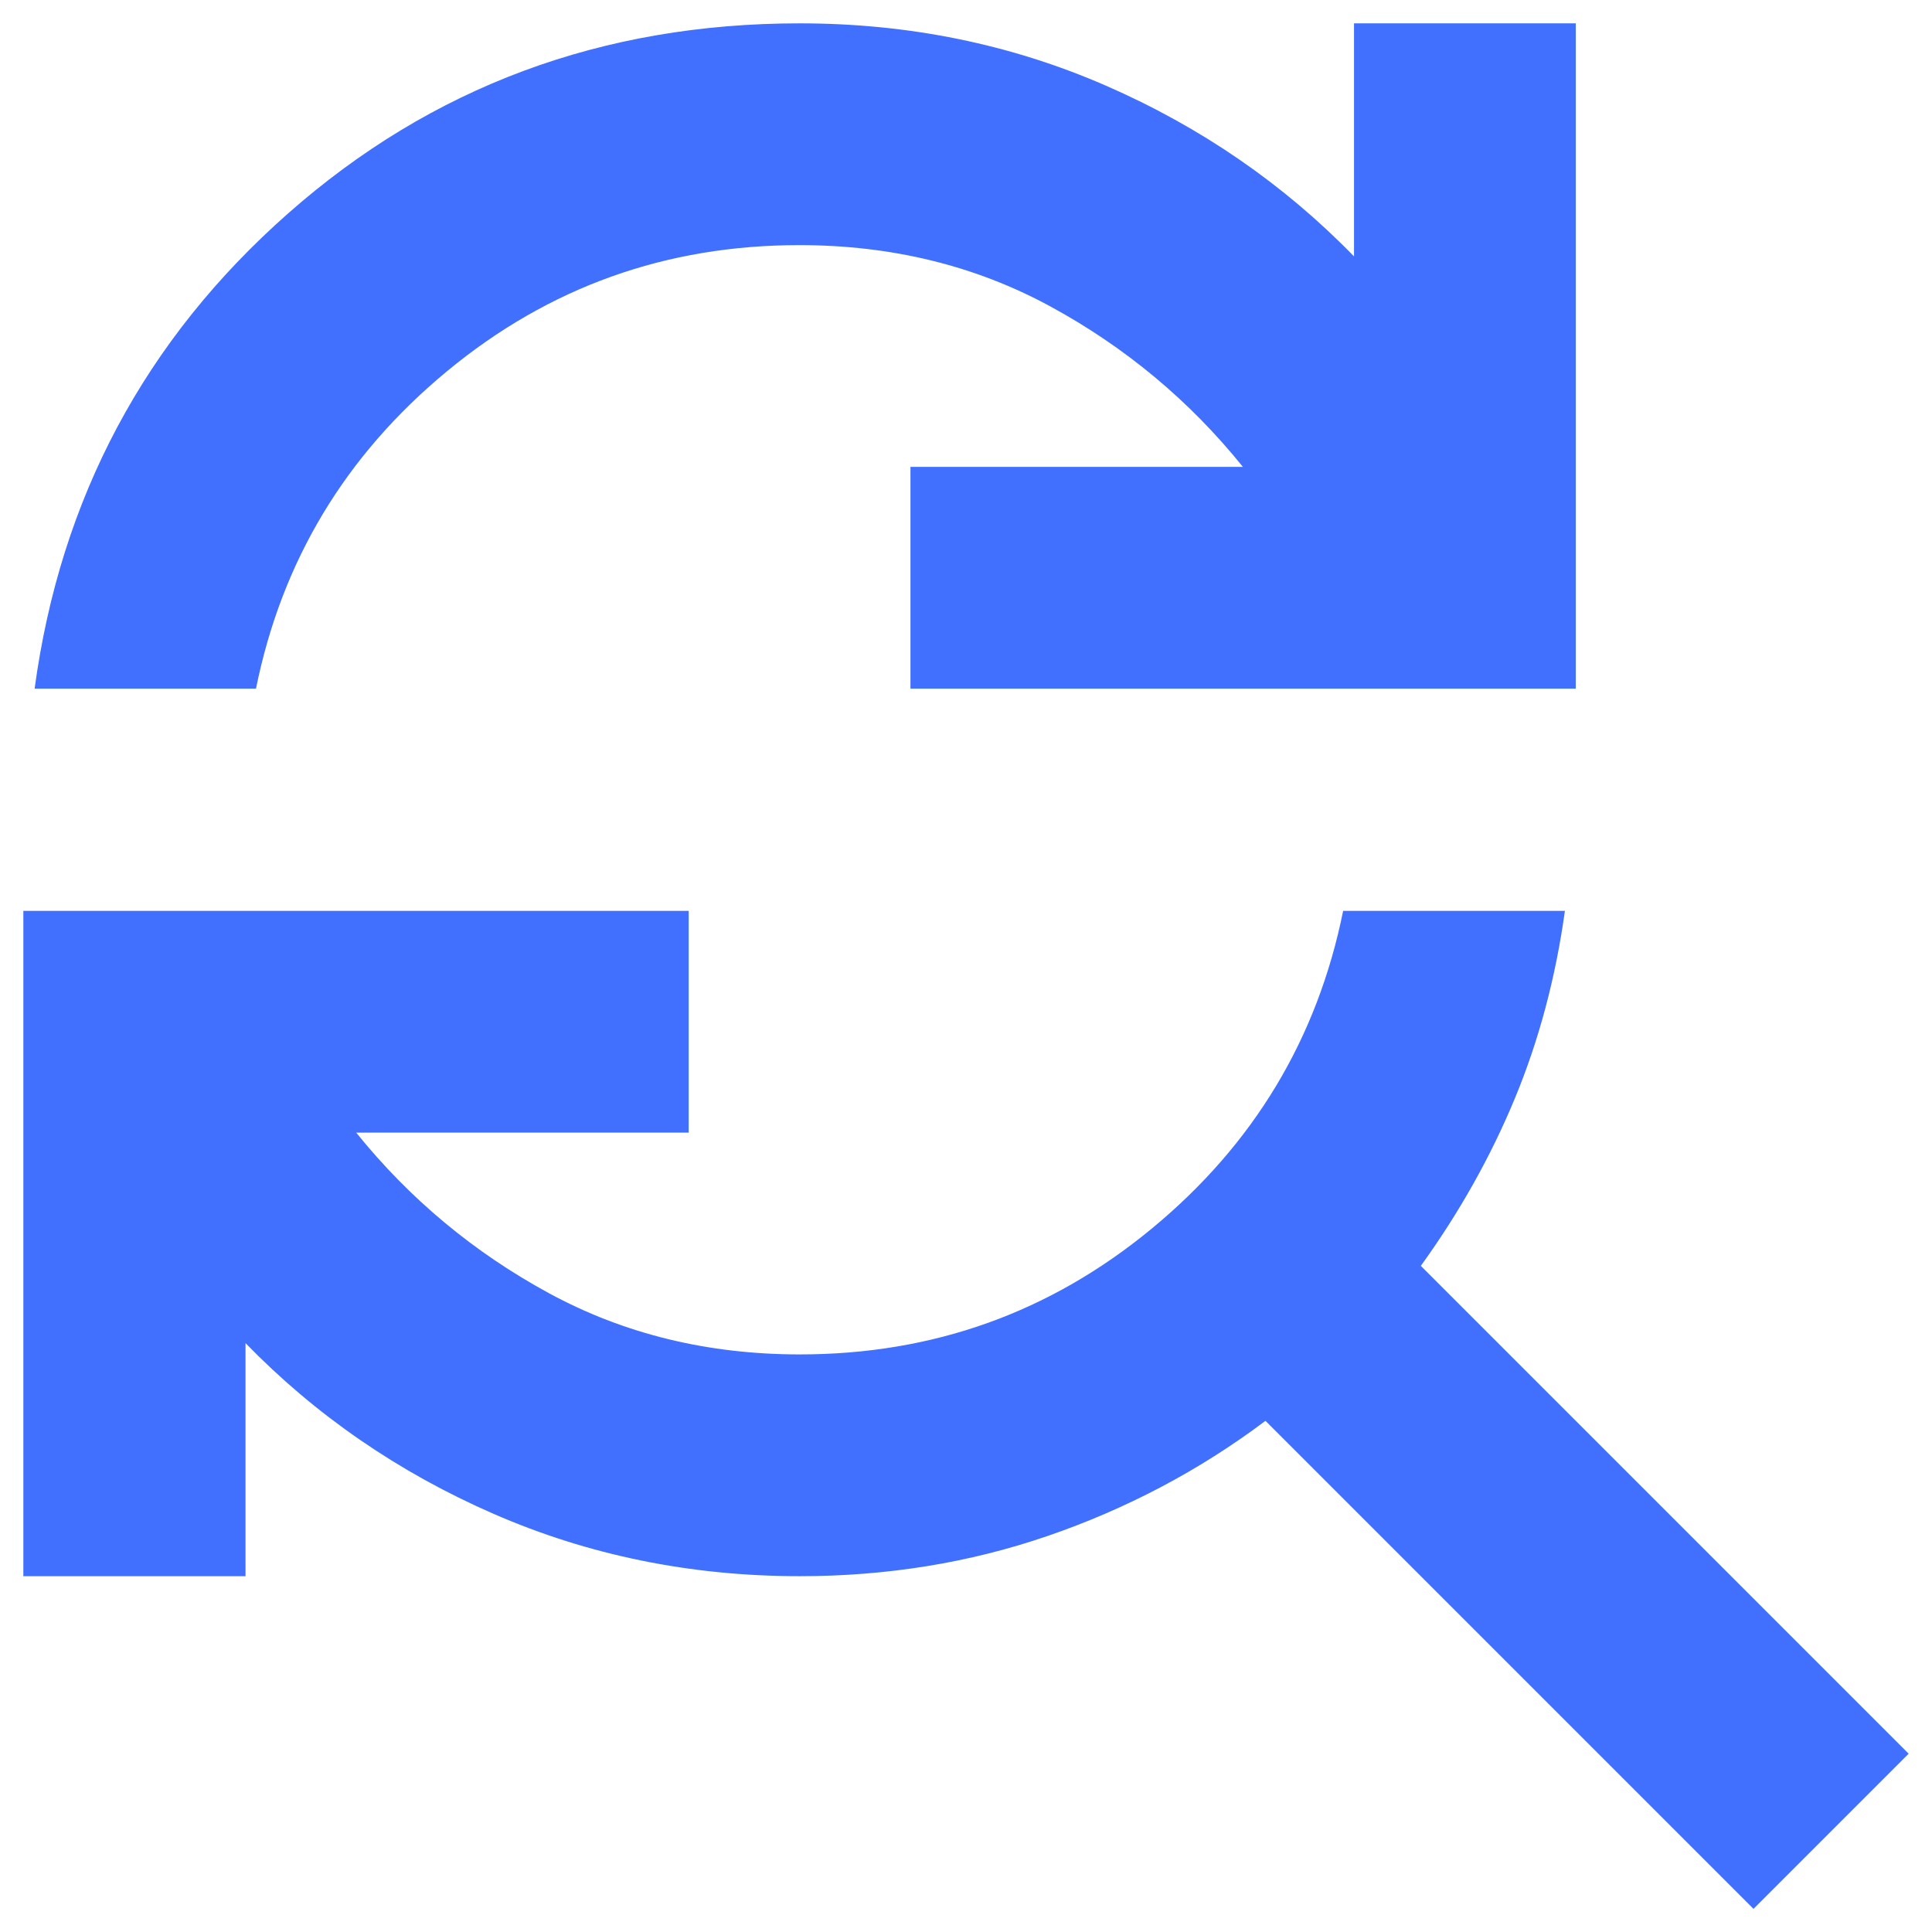 <?xml version="1.0" encoding="UTF-8"?>
<svg id="Layer_1" data-name="Layer 1" xmlns="http://www.w3.org/2000/svg" viewBox="0 0 48 48">
  <defs>
    <style>
      .cls-1 {
        fill: #4170ff;
        stroke-width: 0px;
      }
    </style>
  </defs>
  <path class="cls-1" d="M.86,17.11c.64-4.73,2.74-8.67,6.3-11.81C10.72,2.16,14.95.58,19.87.58c2.71,0,5.25.52,7.61,1.55,2.36,1.03,4.42,2.45,6.16,4.24V.58h5.51v16.53h-16.53v-5.51h8.26c-1.33-1.65-2.93-2.98-4.79-3.99-1.86-1.01-3.94-1.52-6.23-1.52-3.31,0-6.22,1.04-8.75,3.13-2.53,2.09-4.11,4.72-4.75,7.89H.86ZM43.56,47.42l-12.12-12.12c-1.65,1.24-3.46,2.19-5.41,2.86-1.95.67-4.01,1-6.16,1-2.71,0-5.25-.52-7.61-1.55-2.36-1.03-4.42-2.45-6.16-4.24v5.79H.58v-16.53h16.53v5.51h-8.26c1.33,1.65,2.93,2.98,4.79,3.99,1.86,1.01,3.94,1.52,6.23,1.52,3.31,0,6.22-1.04,8.75-3.13s4.11-4.72,4.75-7.89h5.51c-.23,1.65-.64,3.2-1.24,4.65s-1.38,2.84-2.34,4.17l12.12,12.12-3.86,3.86Z"/>
</svg>